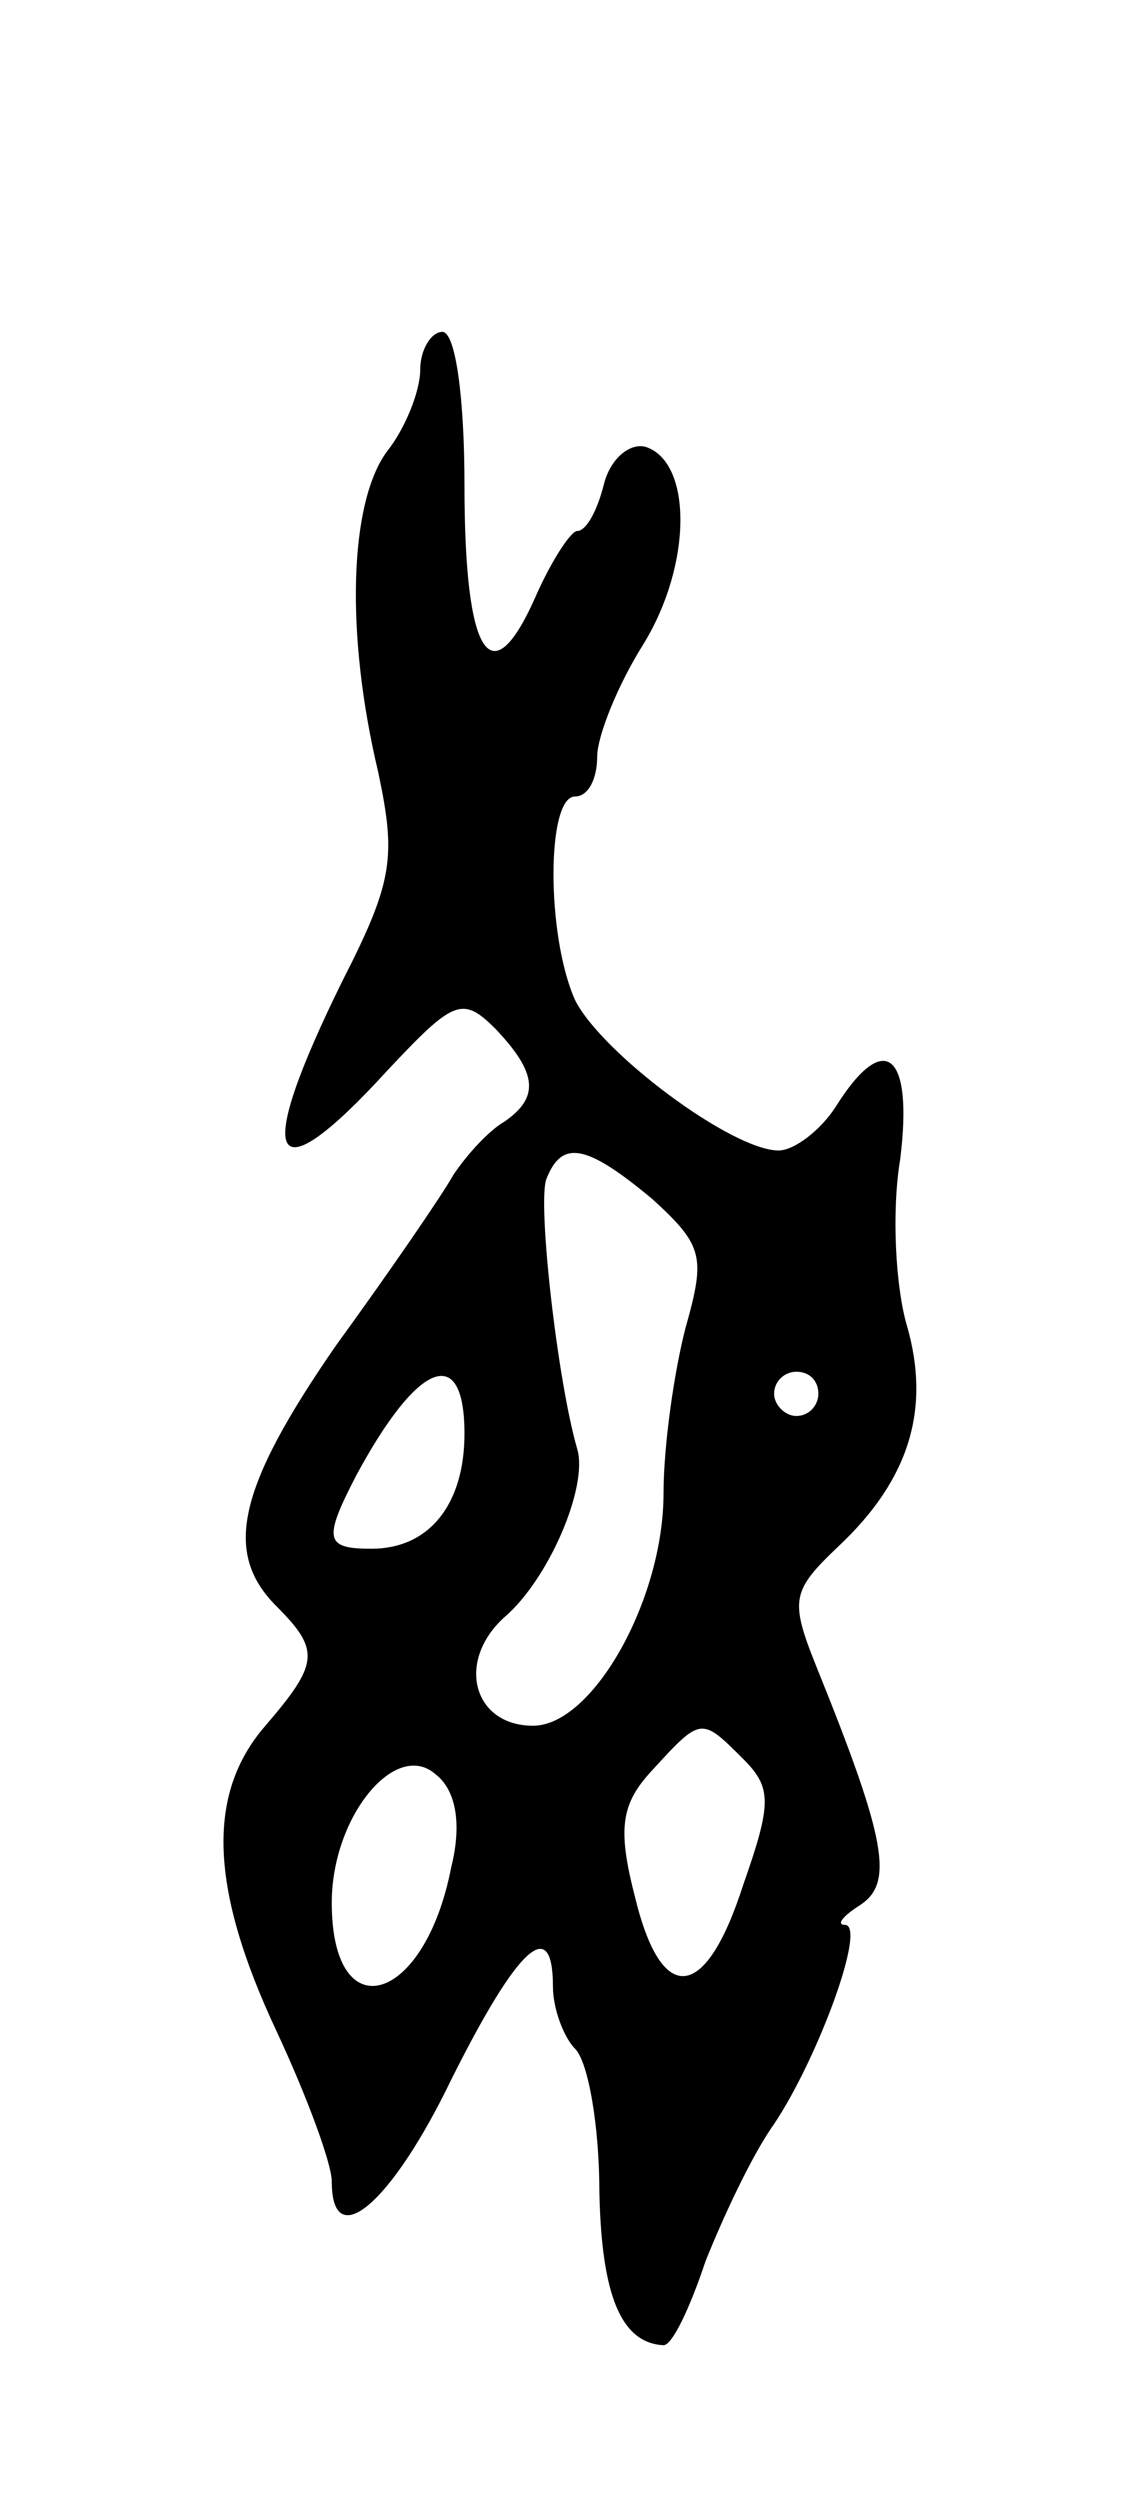 <svg version="1.0" xmlns="http://www.w3.org/2000/svg"
 width="51pt" height="113pt" viewBox="0 0 51 113"
 preserveAspectRatio="xMidYMid meet">
<g transform="translate(0,113) scale(0.1,-0.1)"
fill="#000000" stroke="none">
<path d="M190 963 c0 -10 -7 -27 -15 -37 -17 -23 -19 -82 -4 -145 8 -38 7 -49
-16 -94 -41 -83 -33 -99 20 -41 30 32 34 34 49 19 19 -20 20 -31 4 -42 -7 -4
-17 -15 -23 -24 -5 -9 -29 -44 -53 -77 -45 -65 -51 -94 -27 -118 20 -20 19
-26 -5 -54 -27 -31 -25 -74 5 -138 14 -30 25 -60 25 -68 0 -33 27 -10 54 46
30 60 46 75 46 42 0 -10 5 -23 10 -28 6 -6 11 -35 11 -65 1 -47 10 -68 29 -69
4 0 12 17 19 38 8 20 21 48 31 62 20 30 42 90 32 90 -4 0 -1 4 7 9 15 10 12
29 -20 108 -12 30 -11 34 10 54 32 30 42 62 31 100 -5 17 -7 51 -3 75 6 48 -7
59 -29 24 -7 -11 -19 -20 -26 -20 -21 0 -80 44 -92 68 -13 29 -13 92 0 92 6 0
10 8 10 18 0 9 9 32 21 51 22 36 22 82 1 89 -7 2 -16 -5 -19 -17 -3 -12 -8
-21 -12 -21 -3 0 -12 -14 -19 -30 -20 -45 -32 -27 -32 51 0 39 -4 69 -10 69
-5 0 -10 -8 -10 -17z m105 -375 c23 -21 24 -26 15 -58 -5 -19 -10 -53 -10 -75
0 -48 -32 -105 -59 -105 -27 0 -35 29 -13 49 20 17 38 59 33 76 -9 31 -18 111
-14 122 7 18 18 16 48 -9z m-85 -106 c0 -32 -16 -52 -42 -52 -21 0 -22 4 -7
33 28 52 49 60 49 19z m160 18 c0 -5 -4 -10 -10 -10 -5 0 -10 5 -10 10 0 6 5
10 10 10 6 0 10 -4 10 -10z m-34 -165 c13 -13 13 -20 0 -57 -17 -53 -37 -55
-49 -5 -8 31 -6 42 8 57 22 24 22 24 41 5z m-132 -49 c-12 -62 -54 -74 -54
-16 0 39 29 74 47 58 9 -7 12 -22 7 -42z"/>
</g>
</svg>
